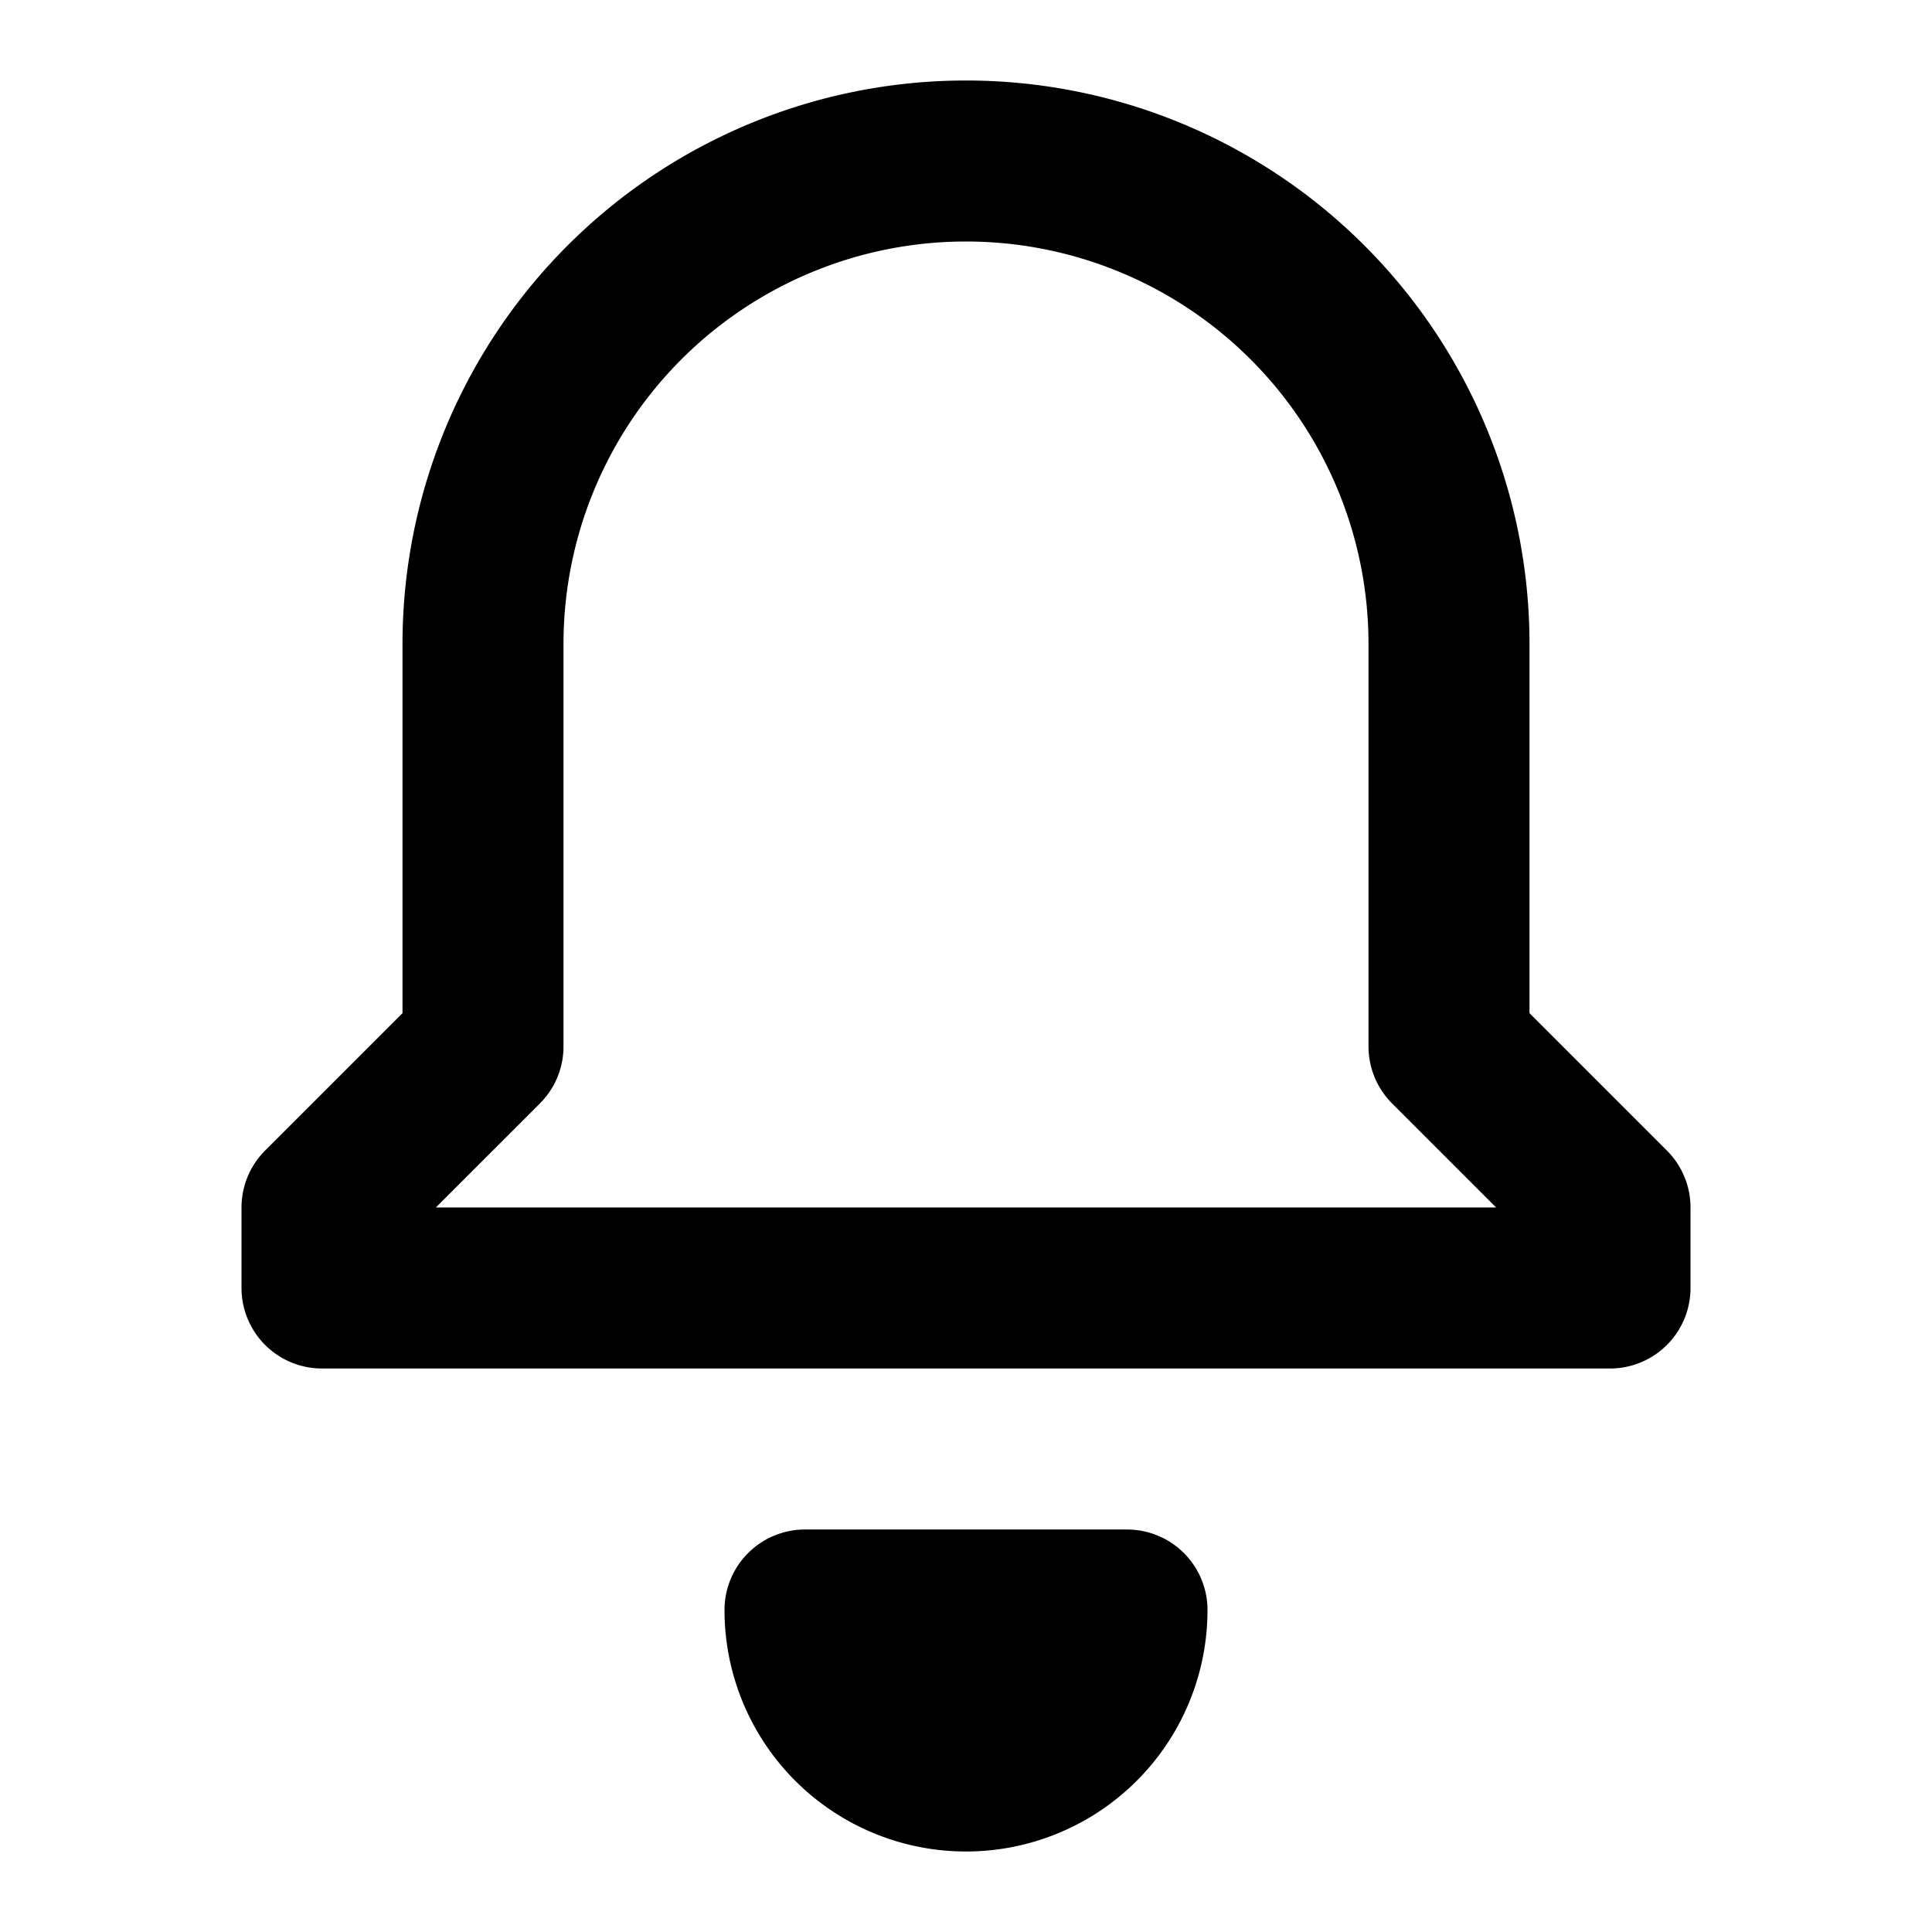 <svg
    xmlns="http://www.w3.org/2000/svg"
    width="24"
    height="24"
    viewBox="0 0 24 24"
    fill="none"
    stroke="currentColor"
    stroke-width="2"
    stroke-linecap="round"
    stroke-linejoin="round"
    class="feather feather-bell"
>
    <path d="M18 8A6 6 0 0 0 6 8v5l-2 2v1h16v-1l-2-2V8z" />
    <path d="M12 22a2 2 0 0 0 2-2H10a2 2 0 0 0 2 2z" />
</svg>
